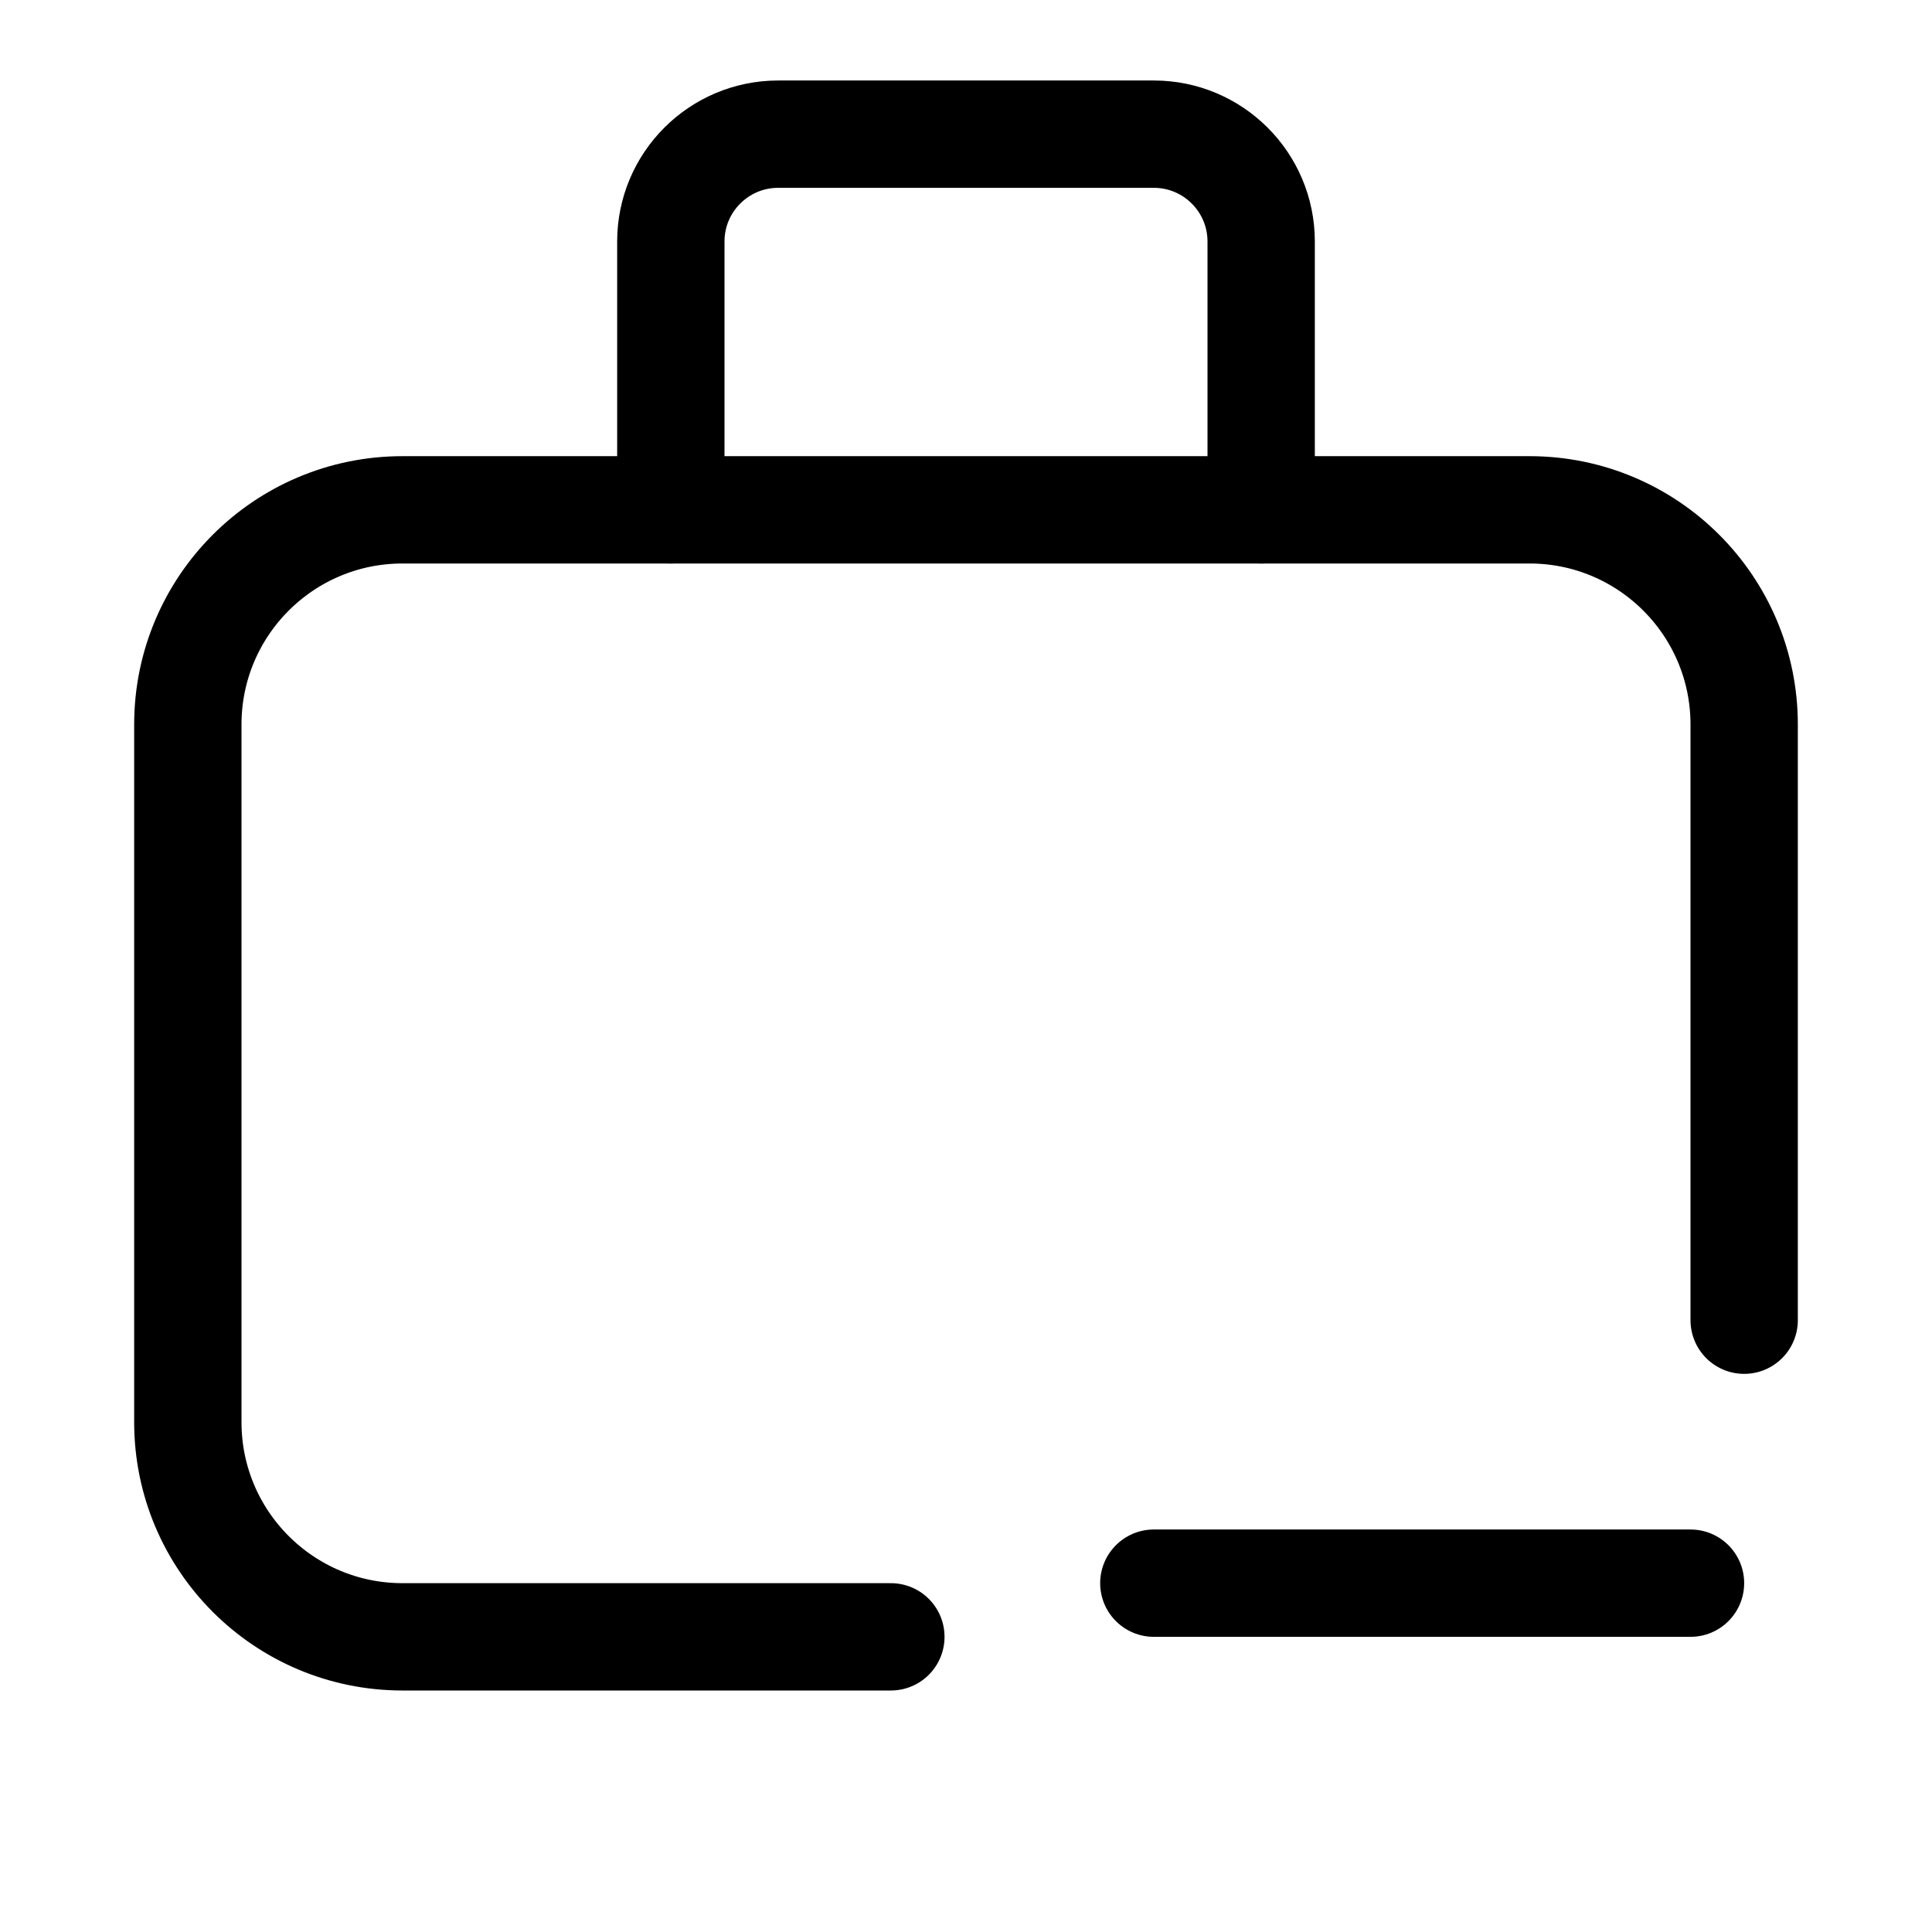 <svg xmlns="http://www.w3.org/2000/svg" height="18" width="18" viewBox="0 0 18 18"><title>suitcase minus</title><g fill="none" stroke="currentColor" class="nc-icon-wrapper"><path d="M6.25,4.75V2.25c0-.552,.448-1,1-1h3.5c.552,0,1,.448,1,1v2.5" stroke-linecap="round" stroke-linejoin="round"></path><path d="M16.25,12.3V6.75c0-1.104-.895-2-2-2H3.75c-1.105,0-2,.896-2,2v6.5c0,1.104,.895,2,2,2h4.55" stroke-linecap="round" stroke-linejoin="round"></path><line x1="15.75" y1="14.75" x2="10.75" y2="14.75" stroke-linecap="round" stroke-linejoin="round" stroke="currentColor"></line></g></svg>